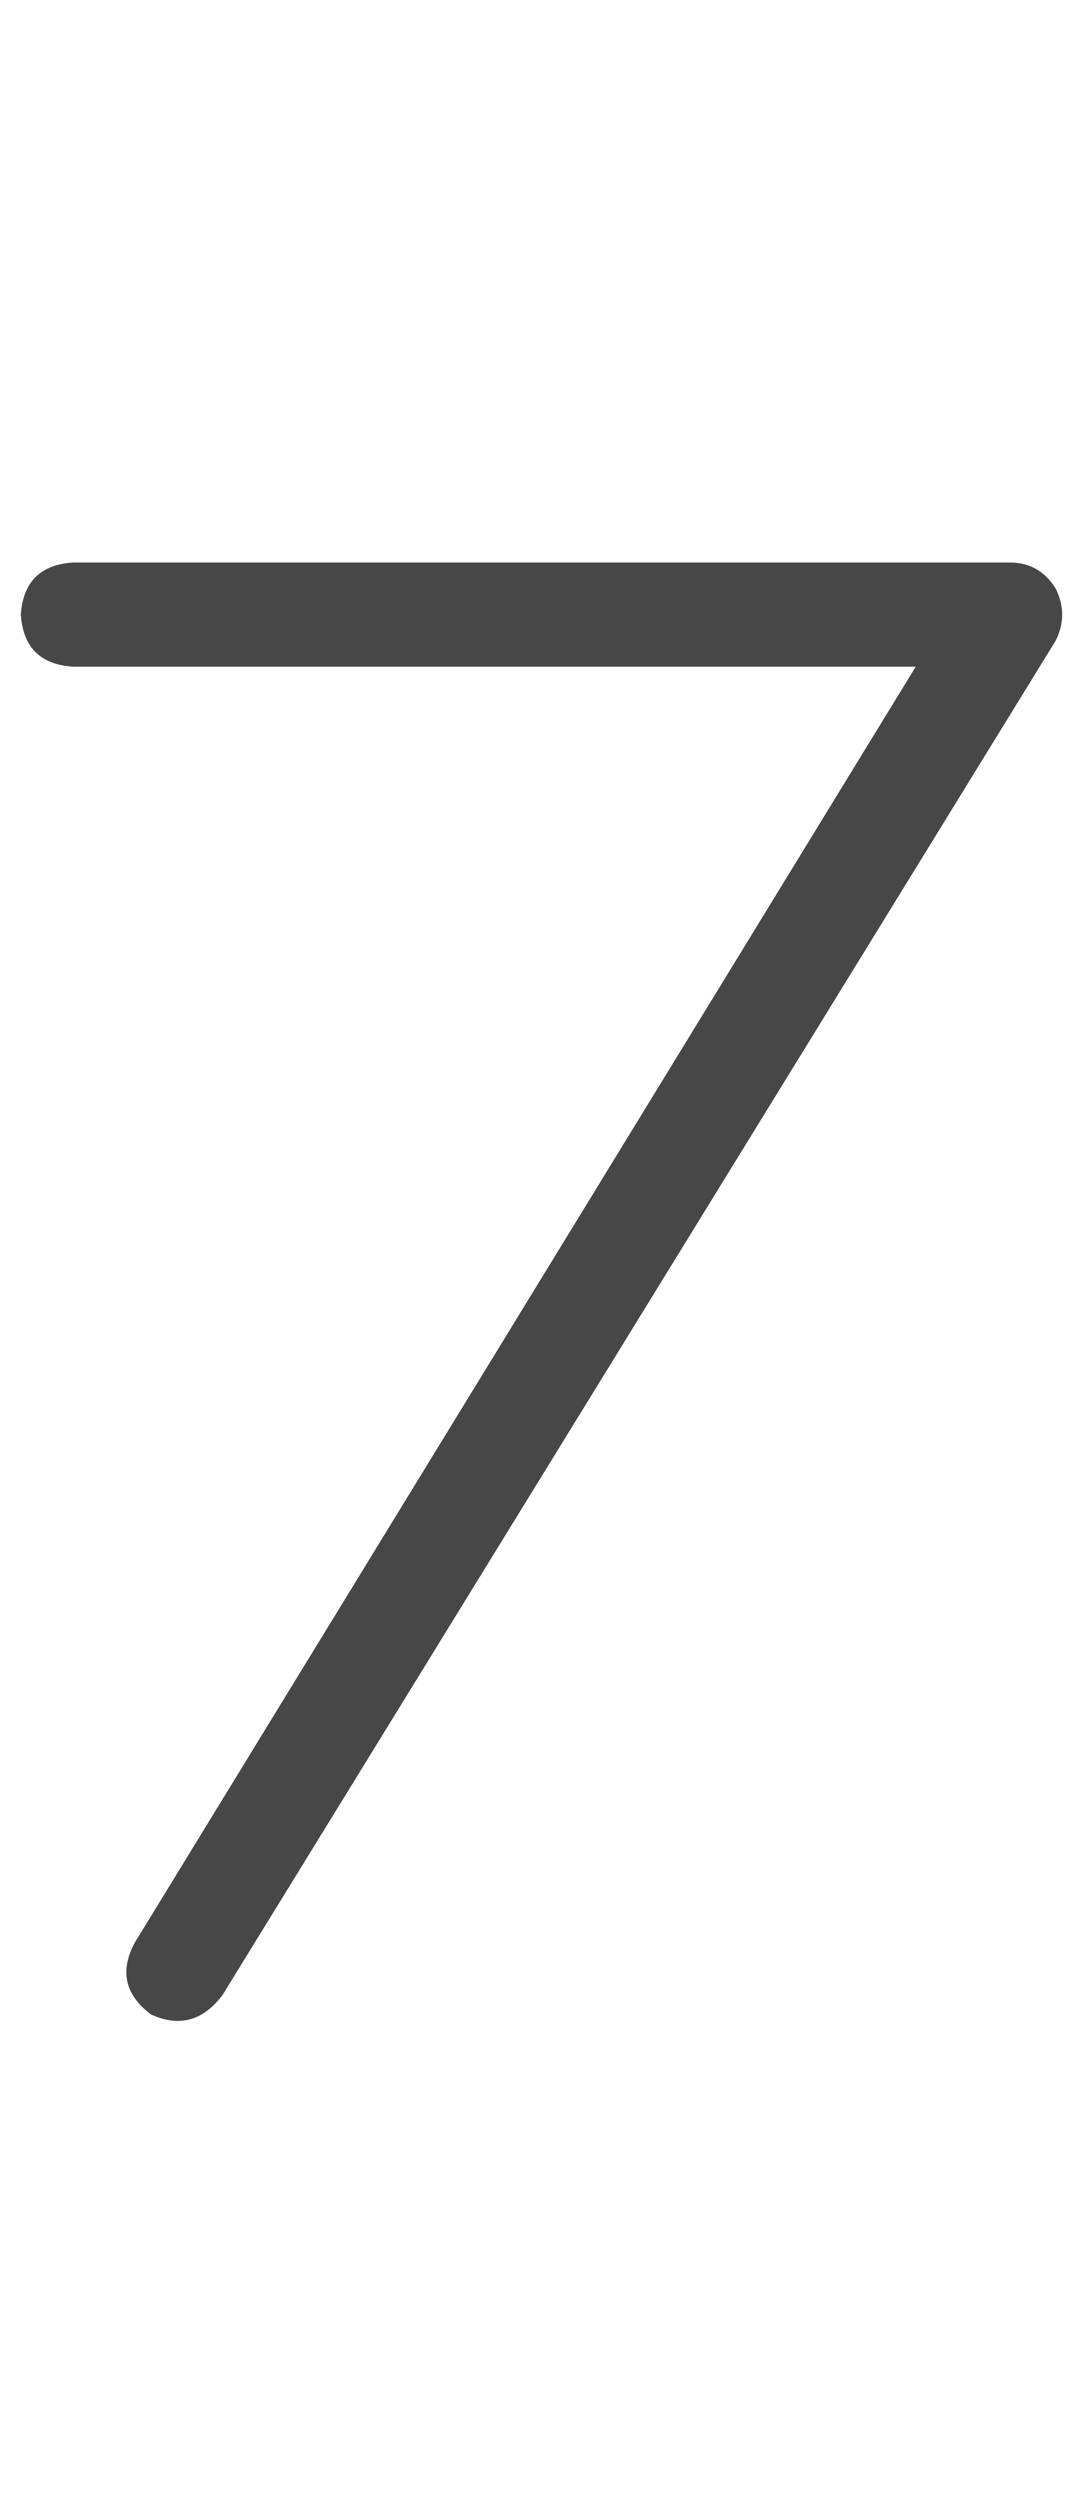 <svg width="13" height="30" viewBox="0 0 13 30" fill="none" xmlns="http://www.w3.org/2000/svg">
<g id="label-paired / lg / seven-lg / regular" clip-path="url(#clip0_1731_4498)">
<path id="icon" d="M0.25 7.375C0.276 6.984 0.484 6.776 0.875 6.75H12.125C12.359 6.75 12.542 6.854 12.672 7.062C12.776 7.271 12.776 7.479 12.672 7.688L2.672 23.938C2.438 24.25 2.151 24.328 1.812 24.172C1.5 23.938 1.435 23.651 1.617 23.312L10.992 8H0.875C0.484 7.974 0.276 7.766 0.25 7.375Z" fill="black" fill-opacity="0.72"/>
</g>
<defs>
<clipPath id="clip0_1731_4498">
<rect width="13" height="30" fill="white"/>
</clipPath>
</defs>
</svg>
